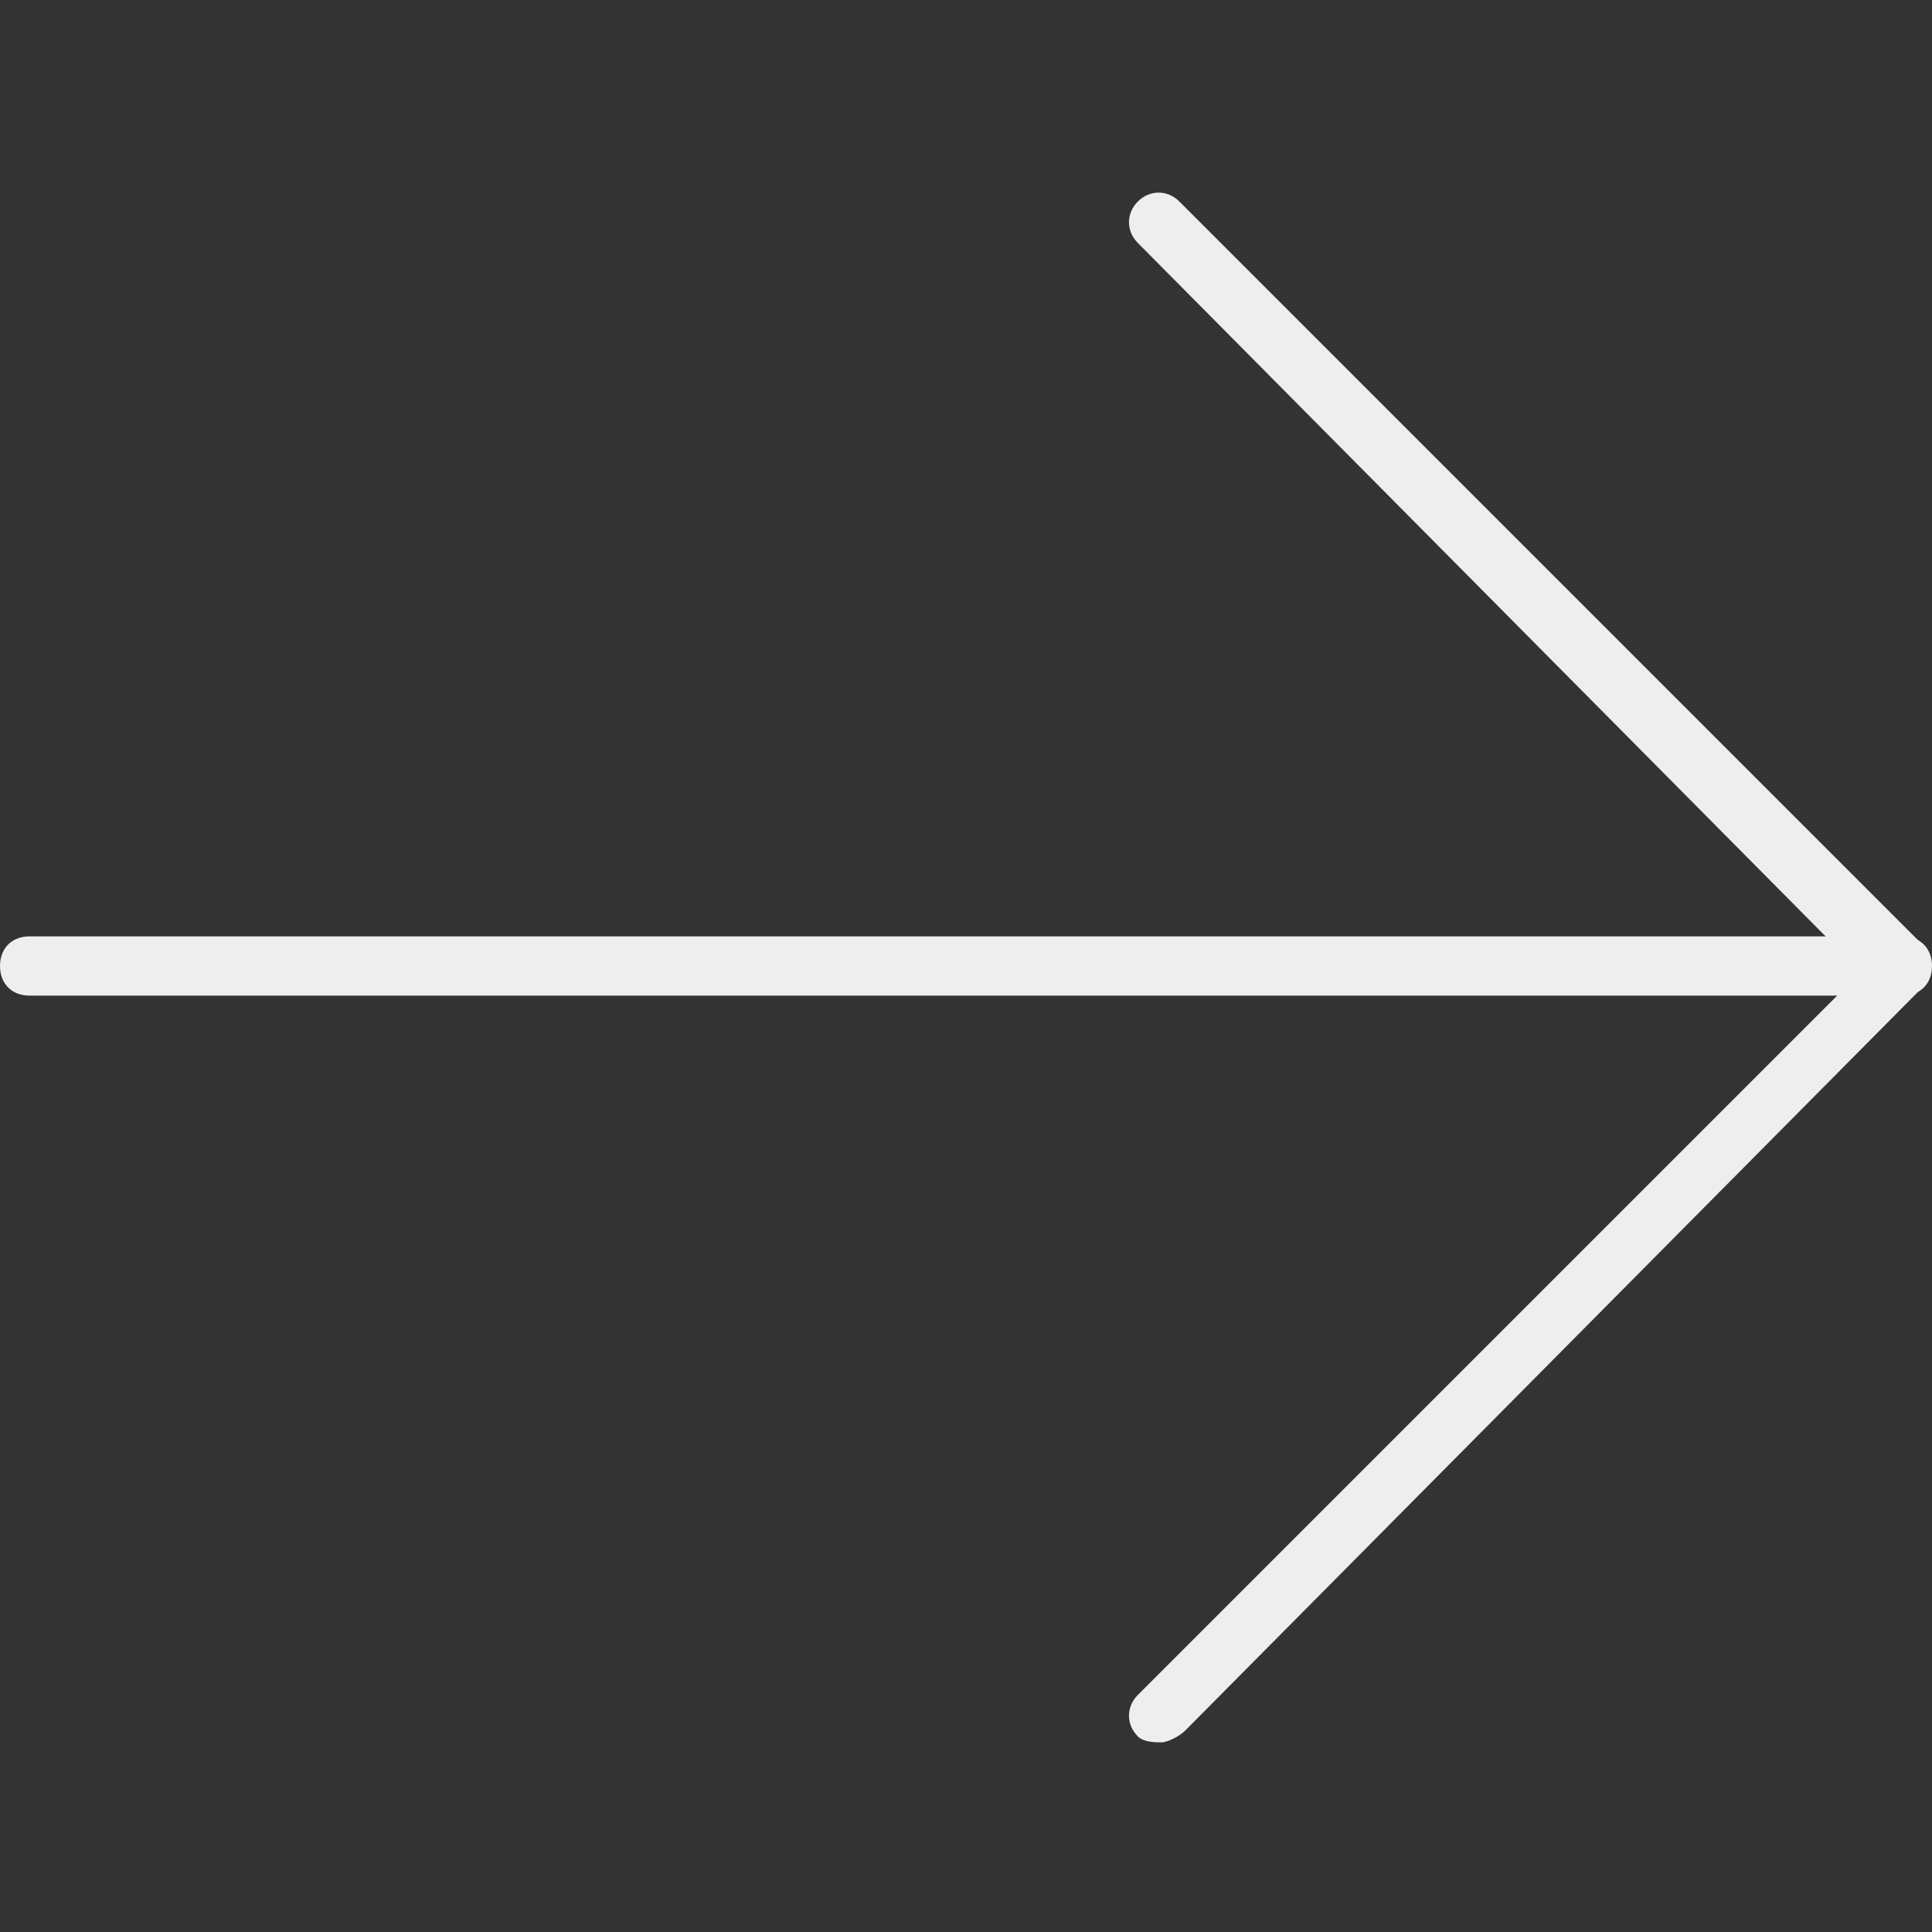 <svg xmlns="http://www.w3.org/2000/svg" viewBox="0 0 32.6 32.6" width="512" height="512"><rect x="0" y="0" width="32.6" height="32.6" fill="#333333" stroke="none"/><style>.a{fill:#eee;}</style><path d="M32.1 16.8H0.5c-0.3 0-0.5-0.2-0.5-0.5s0.2-0.5 0.5-0.5h31.6c0.3 0 0.5 0.2 0.5 0.5S32.4 16.8 32.1 16.8z" class="a"/><path d="M19.6 29.4c-0.1 0-0.3 0-0.4-0.1 -0.2-0.2-0.2-0.5 0-0.7l12.2-12.2L19.2 4.1c-0.2-0.2-0.2-0.5 0-0.7s0.5-0.2 0.7 0l12.5 12.5c0.1 0.1 0.1 0.2 0.1 0.4s-0.1 0.3-0.1 0.4L20 29.2C19.9 29.3 19.7 29.4 19.6 29.4z" class="a"/></svg>